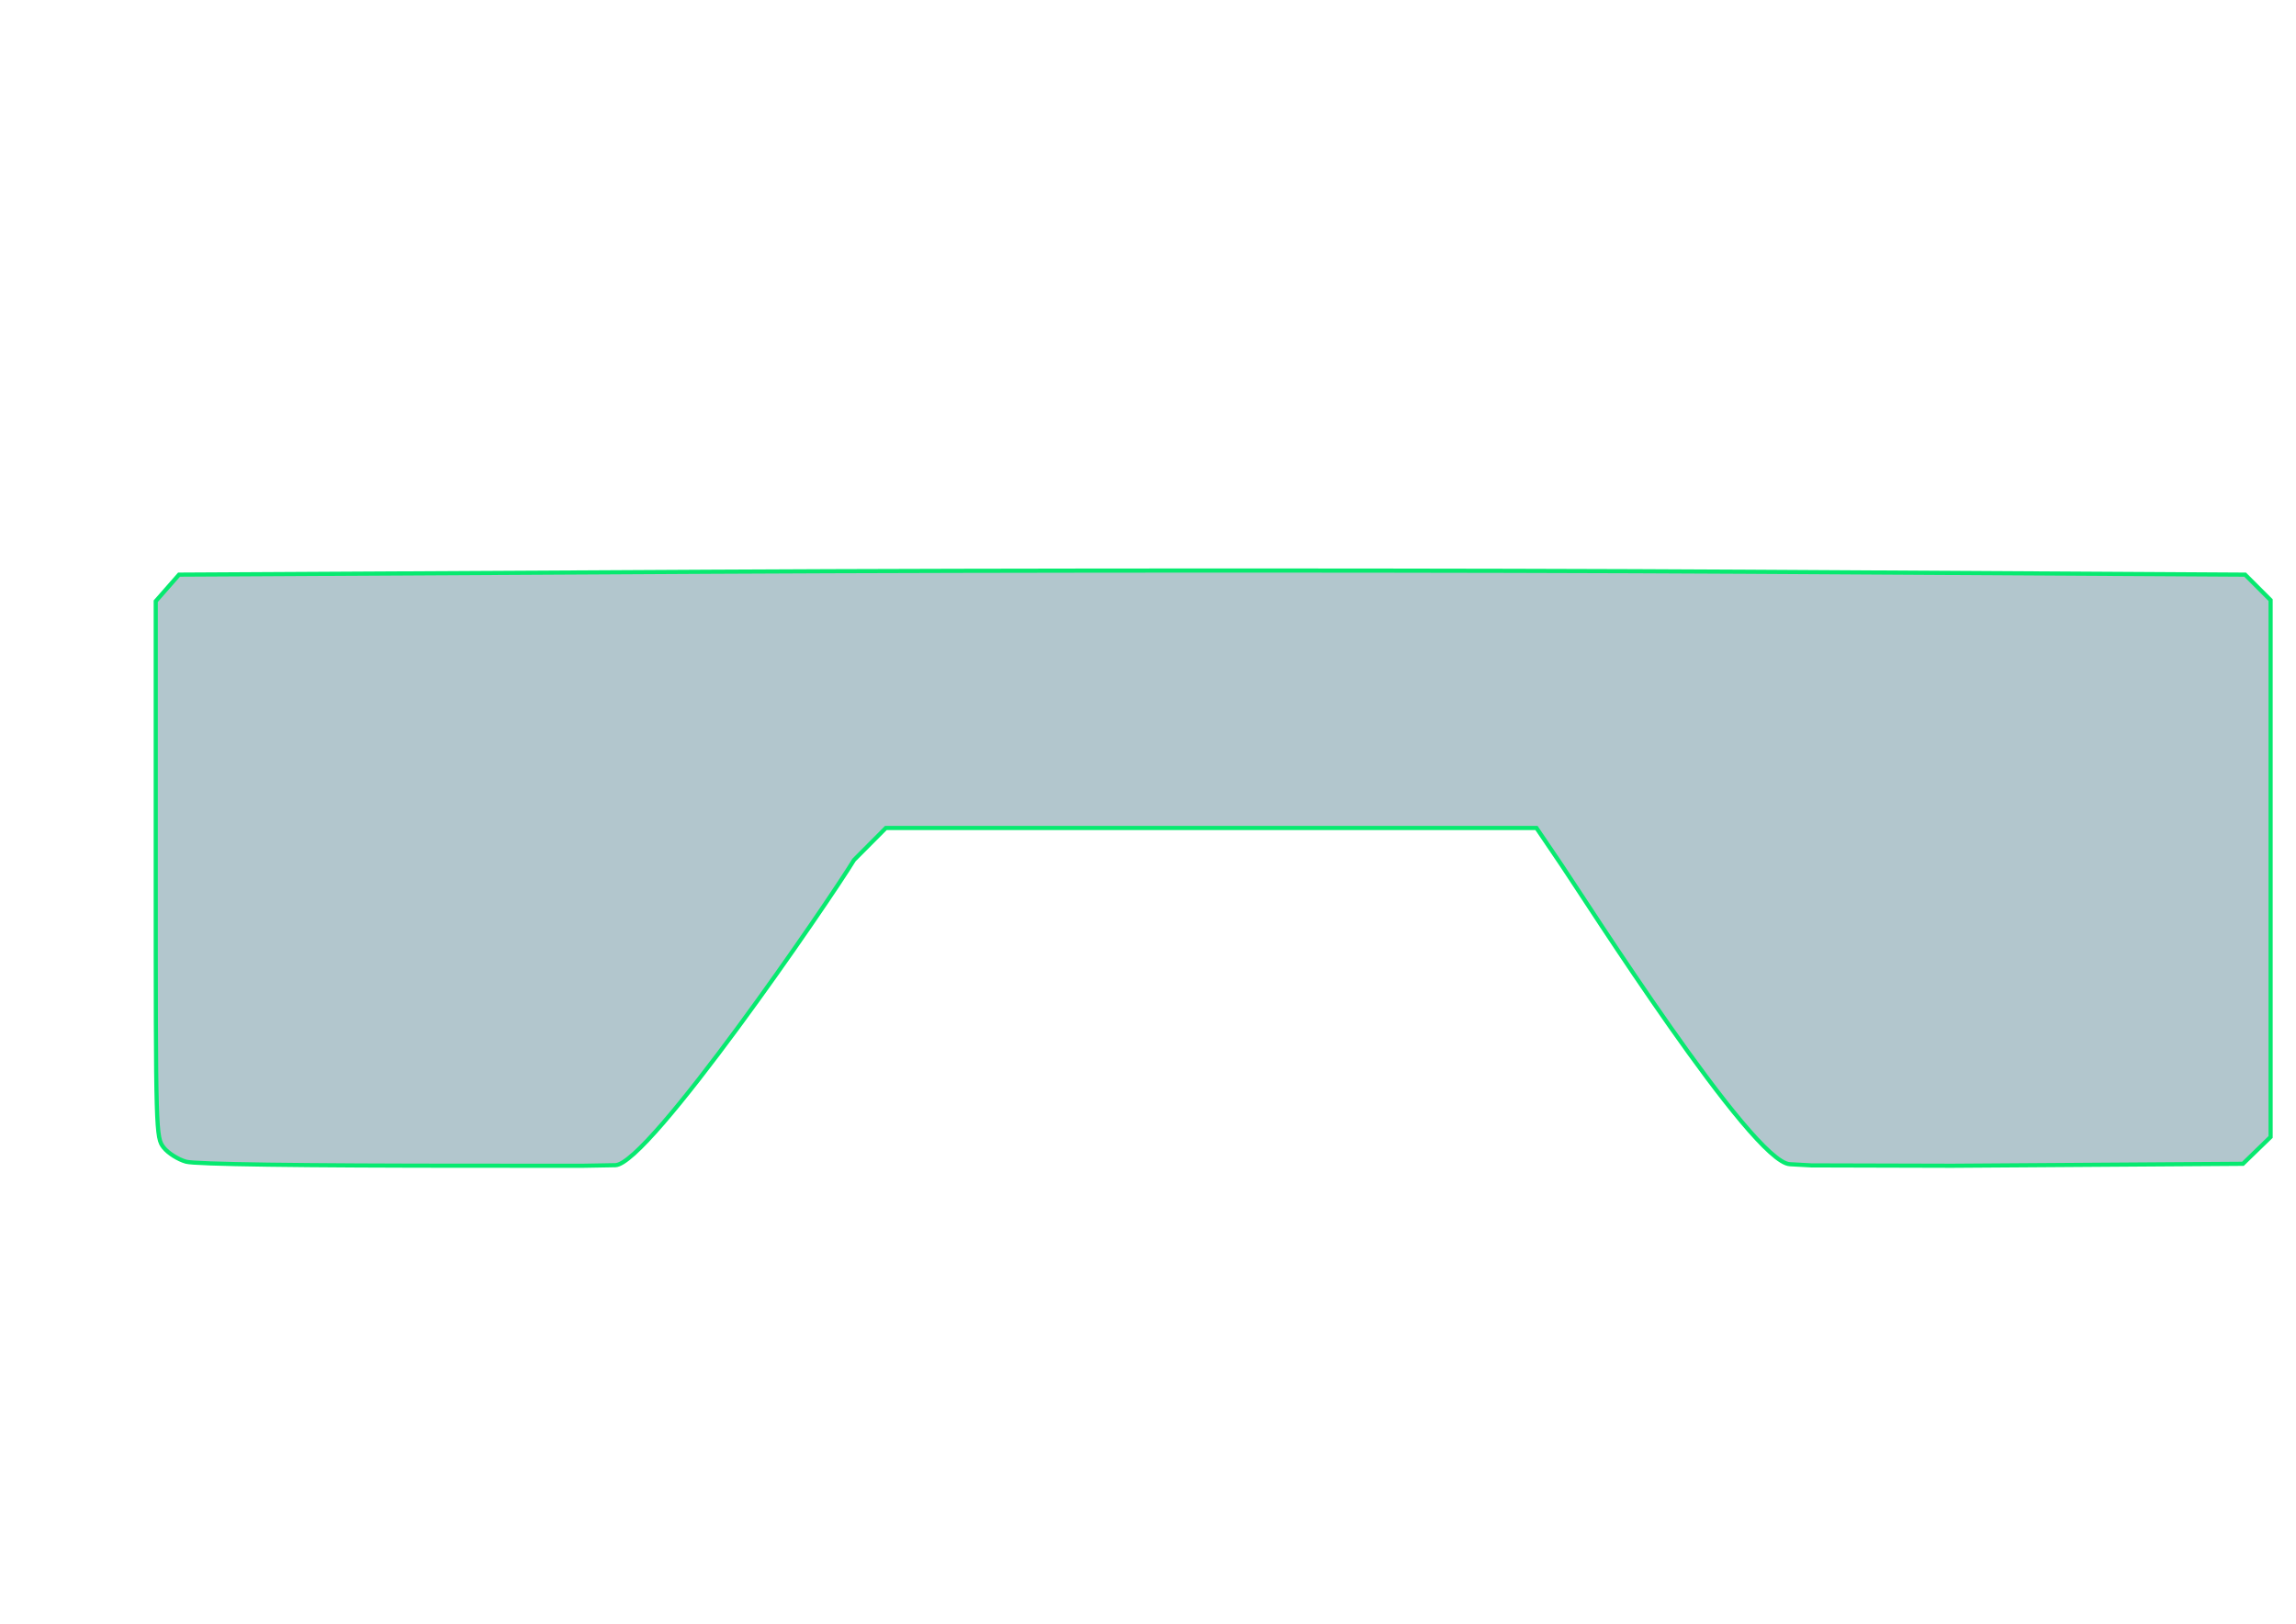 <?xml version="1.0" encoding="UTF-8" standalone="no"?>
<!-- Created with Inkscape (http://www.inkscape.org/) -->

<svg
   width="297mm"
   height="210mm"
   viewBox="0 0 297 210"
   version="1.1"
   id="svg1"
   xml:space="preserve"
   xmlns:inkscape="http://www.inkscape.org/namespaces/inkscape"
   xmlns:sodipodi="http://sodipodi.sourceforge.net/DTD/sodipodi-0.dtd"
   xmlns="http://www.w3.org/2000/svg"
   xmlns:svg="http://www.w3.org/2000/svg"><sodipodi:namedview
     id="namedview1"
     pagecolor="#ffffff"
     bordercolor="#000000"
     borderopacity="0.25"
     inkscape:showpageshadow="2"
     inkscape:pageopacity="0.0"
     inkscape:pagecheckerboard="0"
     inkscape:deskcolor="#d1d1d1"
     inkscape:document-units="mm"
     showgrid="true"><inkscape:grid
       id="grid1"
       units="mm"
       originx="0"
       originy="0"
       spacingx="1"
       spacingy="1"
       empcolor="#0099e5"
       empopacity="0.302"
       color="#0099e5"
       opacity="0.149"
       empspacing="5"
       enabled="true"
       visible="true" /><inkscape:page
       x="0"
       y="0"
       width="297"
       height="210"
       id="page2"
       margin="0"
       bleed="0" /></sodipodi:namedview><defs
     id="defs1" /><g
     inkscape:label="Layer 1"
     inkscape:groupmode="layer"
     id="layer1"><g
       id="layer1-5"
       transform="translate(11.581,41.696)"><g
         id="g1"
         transform="matrix(4.204,0,0,-4.204,-576.043,523.293)" /><path
         style="fill:#02445a;fill-opacity:0.302;stroke:#07e96f;stroke-width:2.033;stroke-miterlimit:3.8;stroke-dasharray:none;stroke-opacity:1"
         d="M 373.166,262.385 C 361.007,282.392 272.822,411.044 256.674,411.33 l -15.52,0.275 -52.288,-0.011 c -86.443,-0.007 -137.204,-0.711 -141.724,-1.967 -3.874,-1.076 -8.793,-4.181 -10.932,-6.9 -3.832,-4.872 -3.889,-6.853 -3.889,-135.803 V 136.066 l 5.688,-6.478 5.688,-6.478 260.416,-1.42 c 143.229,-0.781 370.147,-0.78 504.262,0.003 l 243.846,1.423 6.219,6.219 6.219,6.219 v 130.998 130.998 l -6.758,6.552 -6.758,6.552 -142.009,0.951 -68.685,-0.184 -10.456,-0.567 C 811.412,409.846 730.022,281.763 718.653,264.981 L 706.303,246.752 H 547.513 388.724 Z"
         id="path2"
         transform="scale(0.265)"
         sodipodi:nodetypes="csccssscccsccccccccccsscacc" /></g></g></svg>
